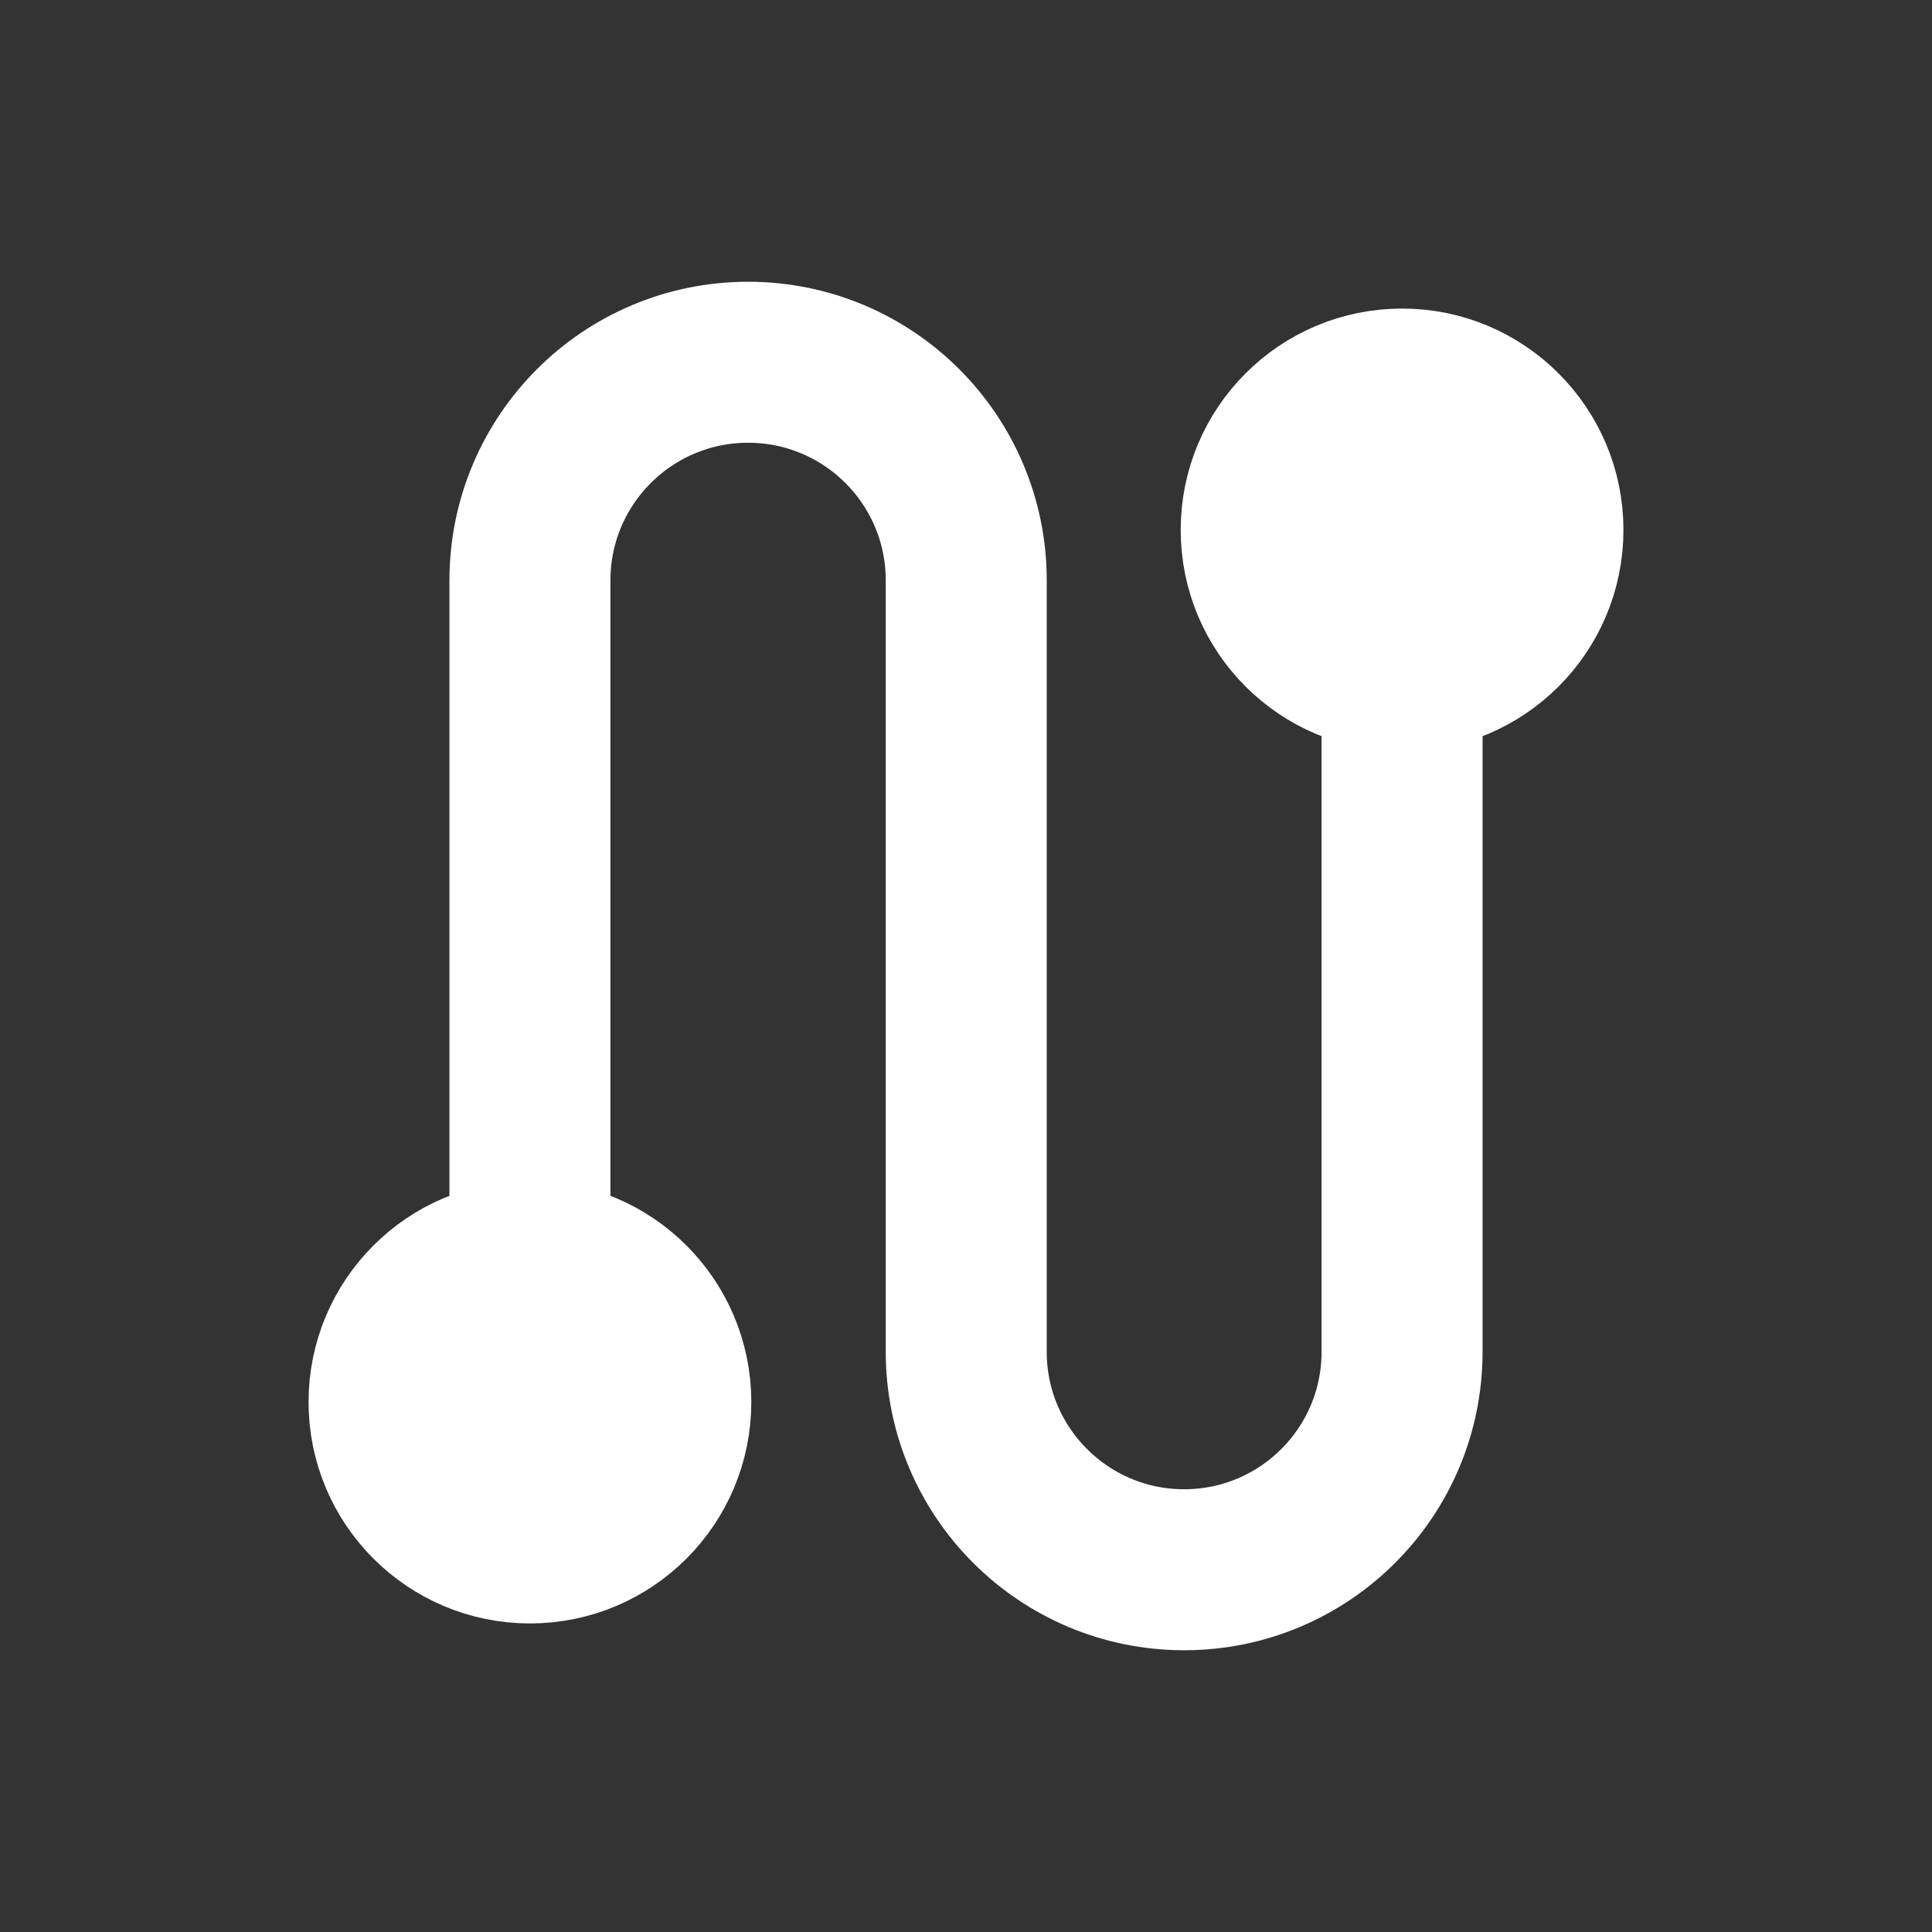 <?xml version="1.0" encoding="UTF-8"?>
<svg width="24px" height="24px" viewBox="0 0 24 24" version="1.1" xmlns="http://www.w3.org/2000/svg" xmlns:xlink="http://www.w3.org/1999/xlink">
    <rect x="0" y="0" width="24" height="24" fill="#333333" stroke="none"/>
    <title>icon/24px/xiansuo</title>
    <g id="控件" stroke="none" stroke-width="1" fill="none" fill-rule="evenodd">
        <g id="icon/24px/xiansuo">
            <rect id="矩形" fill-rule="nonzero" x="0" y="0" width="24" height="24"></rect>
            <path d="M17.417,8.583 C18.521,8.583 19.417,7.688 19.417,6.583 C19.417,5.479 18.521,4.583 17.417,4.583 C16.312,4.583 15.417,5.479 15.417,6.583 C15.417,7.688 16.312,8.583 17.417,8.583 Z" id="路径" stroke="#FFFFFF" stroke-width="1.5" fill="#FFFFFF" stroke-linejoin="round"></path>
            <path d="M6.583,19.417 C7.688,19.417 8.583,18.521 8.583,17.417 C8.583,16.312 7.688,15.417 6.583,15.417 C5.479,15.417 4.583,16.312 4.583,17.417 C4.583,18.521 5.479,19.417 6.583,19.417 Z" id="路径" stroke="#FFFFFF" stroke-width="1.5" fill="#FFFFFF" stroke-linejoin="round"></path>
            <path d="M17.417,8.667 L17.417,16.793 C17.417,18.288 16.205,19.5 14.71,19.5 L14.71,19.5 C13.215,19.5 12.003,18.288 12.003,16.793 L12.003,7.21 C12.003,5.713 10.79,4.5 9.293,4.5 L9.293,4.5 C7.797,4.5 6.583,5.713 6.583,7.21 L6.583,15.333" id="路径" stroke="#FFFFFF" stroke-width="2" stroke-linecap="round" stroke-linejoin="round"></path>
        </g>
    </g>
</svg>